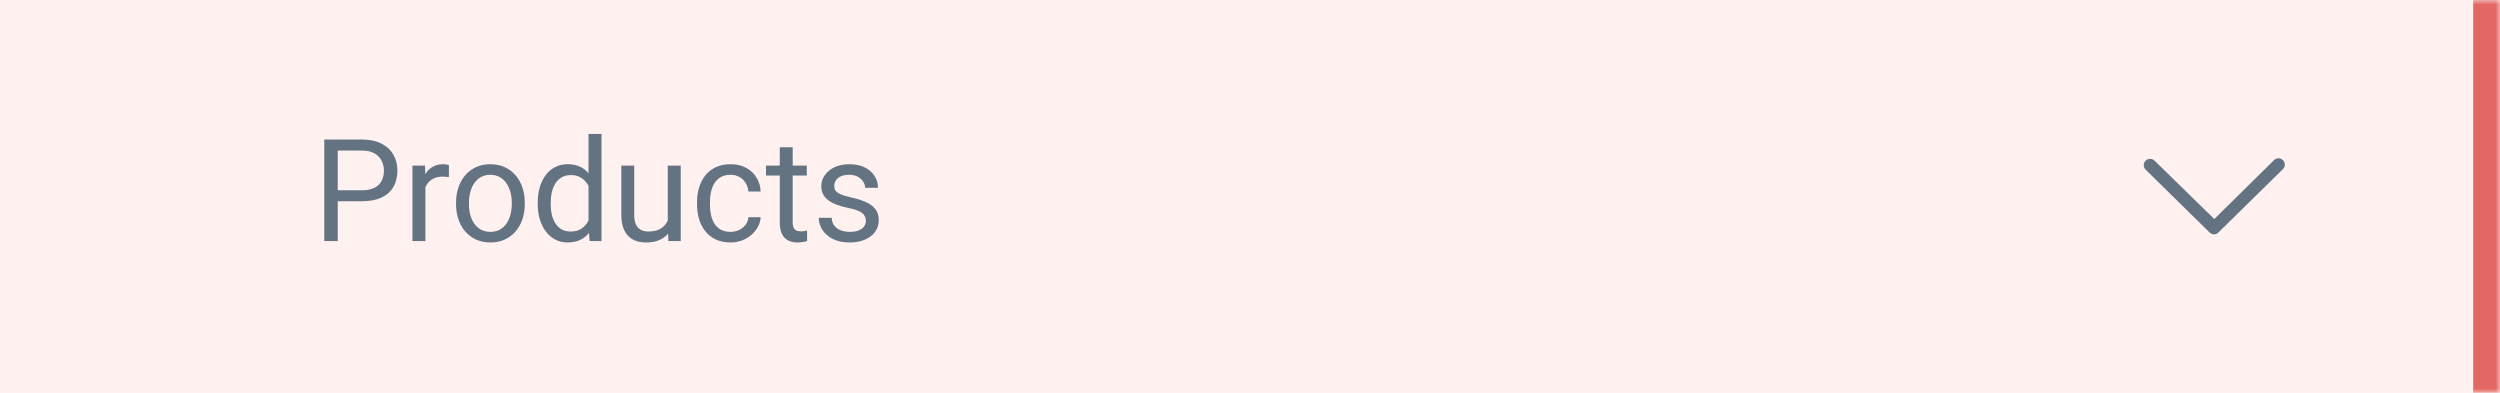 <svg width="280" height="44" viewBox="0 0 280 44" fill="none" xmlns="http://www.w3.org/2000/svg">
<mask id="path-1-inside-1_256_313" fill="white">
<path d="M0 0H280V44H0V0Z"/>
</mask>
<path d="M0 0H280V44H0V0Z" fill="#FE7062" fill-opacity="0.1"/>
<path d="M277 0V44H283V0H277Z" fill="#E36863" mask="url(#path-1-inside-1_256_313)"/>
<path d="M40.516 22.539H37.477V21.312H40.516C41.104 21.312 41.581 21.219 41.945 21.031C42.31 20.844 42.575 20.583 42.742 20.25C42.914 19.917 43 19.537 43 19.109C43 18.719 42.914 18.352 42.742 18.008C42.575 17.664 42.31 17.388 41.945 17.18C41.581 16.966 41.104 16.859 40.516 16.859H37.828V27H36.32V15.625H40.516C41.375 15.625 42.102 15.773 42.695 16.07C43.289 16.367 43.74 16.779 44.047 17.305C44.354 17.826 44.508 18.422 44.508 19.094C44.508 19.823 44.354 20.445 44.047 20.961C43.74 21.477 43.289 21.87 42.695 22.141C42.102 22.406 41.375 22.539 40.516 22.539ZM47.641 19.875V27H46.195V18.547H47.602L47.641 19.875ZM50.281 18.5L50.273 19.844C50.154 19.818 50.039 19.802 49.93 19.797C49.825 19.787 49.706 19.781 49.57 19.781C49.237 19.781 48.943 19.833 48.688 19.938C48.432 20.042 48.216 20.188 48.039 20.375C47.862 20.562 47.721 20.787 47.617 21.047C47.518 21.302 47.453 21.583 47.422 21.891L47.016 22.125C47.016 21.615 47.065 21.135 47.164 20.688C47.268 20.24 47.427 19.844 47.641 19.5C47.854 19.151 48.125 18.88 48.453 18.688C48.786 18.49 49.182 18.391 49.641 18.391C49.745 18.391 49.865 18.404 50 18.43C50.135 18.451 50.229 18.474 50.281 18.5ZM51.078 22.867V22.688C51.078 22.078 51.167 21.513 51.344 20.992C51.521 20.466 51.776 20.01 52.109 19.625C52.443 19.234 52.846 18.932 53.32 18.719C53.794 18.5 54.325 18.391 54.914 18.391C55.508 18.391 56.042 18.5 56.516 18.719C56.995 18.932 57.401 19.234 57.734 19.625C58.073 20.01 58.331 20.466 58.508 20.992C58.685 21.513 58.773 22.078 58.773 22.688V22.867C58.773 23.477 58.685 24.042 58.508 24.562C58.331 25.083 58.073 25.539 57.734 25.93C57.401 26.315 56.997 26.617 56.523 26.836C56.055 27.049 55.523 27.156 54.93 27.156C54.336 27.156 53.802 27.049 53.328 26.836C52.854 26.617 52.448 26.315 52.109 25.93C51.776 25.539 51.521 25.083 51.344 24.562C51.167 24.042 51.078 23.477 51.078 22.867ZM52.523 22.688V22.867C52.523 23.289 52.573 23.688 52.672 24.062C52.771 24.432 52.919 24.76 53.117 25.047C53.32 25.333 53.573 25.56 53.875 25.727C54.177 25.888 54.529 25.969 54.93 25.969C55.325 25.969 55.672 25.888 55.969 25.727C56.271 25.56 56.521 25.333 56.719 25.047C56.917 24.76 57.065 24.432 57.164 24.062C57.268 23.688 57.32 23.289 57.32 22.867V22.688C57.32 22.271 57.268 21.878 57.164 21.508C57.065 21.133 56.914 20.802 56.711 20.516C56.513 20.224 56.263 19.995 55.961 19.828C55.664 19.662 55.315 19.578 54.914 19.578C54.518 19.578 54.169 19.662 53.867 19.828C53.57 19.995 53.32 20.224 53.117 20.516C52.919 20.802 52.771 21.133 52.672 21.508C52.573 21.878 52.523 22.271 52.523 22.688ZM65.914 25.359V15H67.367V27H66.039L65.914 25.359ZM60.227 22.867V22.703C60.227 22.057 60.305 21.471 60.461 20.945C60.622 20.414 60.849 19.958 61.141 19.578C61.438 19.198 61.789 18.906 62.195 18.703C62.607 18.495 63.065 18.391 63.57 18.391C64.102 18.391 64.565 18.484 64.961 18.672C65.362 18.854 65.701 19.122 65.977 19.477C66.258 19.826 66.479 20.247 66.641 20.742C66.802 21.237 66.914 21.797 66.977 22.422V23.141C66.919 23.76 66.807 24.318 66.641 24.812C66.479 25.307 66.258 25.729 65.977 26.078C65.701 26.427 65.362 26.695 64.961 26.883C64.56 27.065 64.091 27.156 63.555 27.156C63.06 27.156 62.607 27.049 62.195 26.836C61.789 26.622 61.438 26.323 61.141 25.938C60.849 25.552 60.622 25.099 60.461 24.578C60.305 24.052 60.227 23.482 60.227 22.867ZM61.68 22.703V22.867C61.68 23.289 61.721 23.685 61.805 24.055C61.893 24.424 62.029 24.75 62.211 25.031C62.393 25.312 62.625 25.534 62.906 25.695C63.188 25.852 63.523 25.93 63.914 25.93C64.393 25.93 64.787 25.828 65.094 25.625C65.406 25.422 65.656 25.154 65.844 24.82C66.031 24.487 66.177 24.125 66.281 23.734V21.852C66.219 21.565 66.128 21.289 66.008 21.023C65.893 20.753 65.742 20.513 65.555 20.305C65.372 20.091 65.146 19.922 64.875 19.797C64.609 19.672 64.294 19.609 63.93 19.609C63.534 19.609 63.193 19.693 62.906 19.859C62.625 20.021 62.393 20.245 62.211 20.531C62.029 20.812 61.893 21.141 61.805 21.516C61.721 21.885 61.68 22.281 61.68 22.703ZM74.789 25.047V18.547H76.242V27H74.859L74.789 25.047ZM75.062 23.266L75.664 23.25C75.664 23.812 75.604 24.333 75.484 24.812C75.37 25.287 75.182 25.698 74.922 26.047C74.662 26.396 74.32 26.669 73.898 26.867C73.477 27.06 72.963 27.156 72.359 27.156C71.948 27.156 71.57 27.096 71.227 26.977C70.888 26.857 70.596 26.672 70.352 26.422C70.107 26.172 69.917 25.846 69.781 25.445C69.651 25.044 69.586 24.562 69.586 24V18.547H71.031V24.016C71.031 24.396 71.073 24.711 71.156 24.961C71.245 25.206 71.362 25.401 71.508 25.547C71.659 25.688 71.826 25.787 72.008 25.844C72.195 25.901 72.388 25.93 72.586 25.93C73.201 25.93 73.688 25.812 74.047 25.578C74.406 25.338 74.664 25.018 74.82 24.617C74.982 24.211 75.062 23.76 75.062 23.266ZM81.828 25.969C82.172 25.969 82.49 25.898 82.781 25.758C83.073 25.617 83.312 25.424 83.5 25.18C83.688 24.93 83.794 24.646 83.82 24.328H85.195C85.169 24.828 85 25.294 84.688 25.727C84.38 26.154 83.977 26.5 83.477 26.766C82.977 27.026 82.427 27.156 81.828 27.156C81.193 27.156 80.638 27.044 80.164 26.82C79.695 26.596 79.305 26.289 78.992 25.898C78.685 25.508 78.453 25.06 78.297 24.555C78.146 24.044 78.07 23.505 78.07 22.938V22.609C78.07 22.042 78.146 21.505 78.297 21C78.453 20.49 78.685 20.039 78.992 19.648C79.305 19.258 79.695 18.951 80.164 18.727C80.638 18.503 81.193 18.391 81.828 18.391C82.49 18.391 83.068 18.526 83.562 18.797C84.057 19.062 84.445 19.427 84.727 19.891C85.013 20.349 85.169 20.87 85.195 21.453H83.82C83.794 21.104 83.695 20.789 83.523 20.508C83.357 20.227 83.128 20.003 82.836 19.836C82.549 19.664 82.213 19.578 81.828 19.578C81.385 19.578 81.013 19.667 80.711 19.844C80.414 20.016 80.177 20.25 80 20.547C79.828 20.838 79.703 21.164 79.625 21.523C79.552 21.878 79.516 22.24 79.516 22.609V22.938C79.516 23.307 79.552 23.672 79.625 24.031C79.698 24.391 79.82 24.716 79.992 25.008C80.169 25.299 80.406 25.534 80.703 25.711C81.005 25.883 81.38 25.969 81.828 25.969ZM90.359 18.547V19.656H85.789V18.547H90.359ZM87.336 16.492H88.781V24.906C88.781 25.193 88.826 25.409 88.914 25.555C89.003 25.701 89.117 25.797 89.258 25.844C89.398 25.891 89.549 25.914 89.711 25.914C89.831 25.914 89.956 25.904 90.086 25.883C90.221 25.857 90.323 25.836 90.391 25.82L90.398 27C90.284 27.037 90.133 27.07 89.945 27.102C89.763 27.138 89.542 27.156 89.281 27.156C88.927 27.156 88.602 27.086 88.305 26.945C88.008 26.805 87.771 26.57 87.594 26.242C87.422 25.909 87.336 25.461 87.336 24.898V16.492ZM96.977 24.758C96.977 24.549 96.93 24.357 96.836 24.18C96.747 23.997 96.562 23.833 96.281 23.688C96.005 23.537 95.588 23.406 95.031 23.297C94.562 23.198 94.138 23.081 93.758 22.945C93.383 22.81 93.062 22.646 92.797 22.453C92.537 22.26 92.336 22.034 92.195 21.773C92.055 21.513 91.984 21.208 91.984 20.859C91.984 20.526 92.057 20.211 92.203 19.914C92.354 19.617 92.565 19.354 92.836 19.125C93.112 18.896 93.443 18.716 93.828 18.586C94.213 18.456 94.643 18.391 95.117 18.391C95.794 18.391 96.372 18.51 96.852 18.75C97.331 18.99 97.698 19.31 97.953 19.711C98.208 20.107 98.336 20.547 98.336 21.031H96.891C96.891 20.797 96.82 20.57 96.68 20.352C96.544 20.128 96.344 19.943 96.078 19.797C95.818 19.651 95.497 19.578 95.117 19.578C94.716 19.578 94.391 19.641 94.141 19.766C93.896 19.885 93.716 20.039 93.602 20.227C93.492 20.414 93.438 20.612 93.438 20.82C93.438 20.977 93.463 21.117 93.516 21.242C93.573 21.362 93.672 21.474 93.812 21.578C93.953 21.677 94.151 21.771 94.406 21.859C94.662 21.948 94.987 22.037 95.383 22.125C96.076 22.281 96.646 22.469 97.094 22.688C97.542 22.906 97.875 23.174 98.094 23.492C98.312 23.81 98.422 24.195 98.422 24.648C98.422 25.018 98.344 25.357 98.188 25.664C98.037 25.971 97.815 26.237 97.523 26.461C97.237 26.68 96.893 26.852 96.492 26.977C96.096 27.096 95.651 27.156 95.156 27.156C94.412 27.156 93.781 27.023 93.266 26.758C92.75 26.492 92.359 26.148 92.094 25.727C91.828 25.305 91.695 24.859 91.695 24.391H93.148C93.169 24.787 93.284 25.102 93.492 25.336C93.701 25.565 93.956 25.729 94.258 25.828C94.56 25.922 94.859 25.969 95.156 25.969C95.552 25.969 95.883 25.917 96.148 25.812C96.419 25.708 96.625 25.565 96.766 25.383C96.906 25.201 96.977 24.992 96.977 24.758Z" fill="#637381"/>
<path d="M248 26.25C247.812 26.25 247.656 26.188 247.5 26.062L240.312 19C240.031 18.719 240.031 18.281 240.312 18C240.594 17.719 241.031 17.719 241.313 18L248 24.531L254.688 17.938C254.969 17.656 255.406 17.656 255.688 17.938C255.969 18.219 255.969 18.656 255.688 18.938L248.5 26C248.344 26.156 248.187 26.25 248 26.25Z" fill="#637381"/>
</svg>
